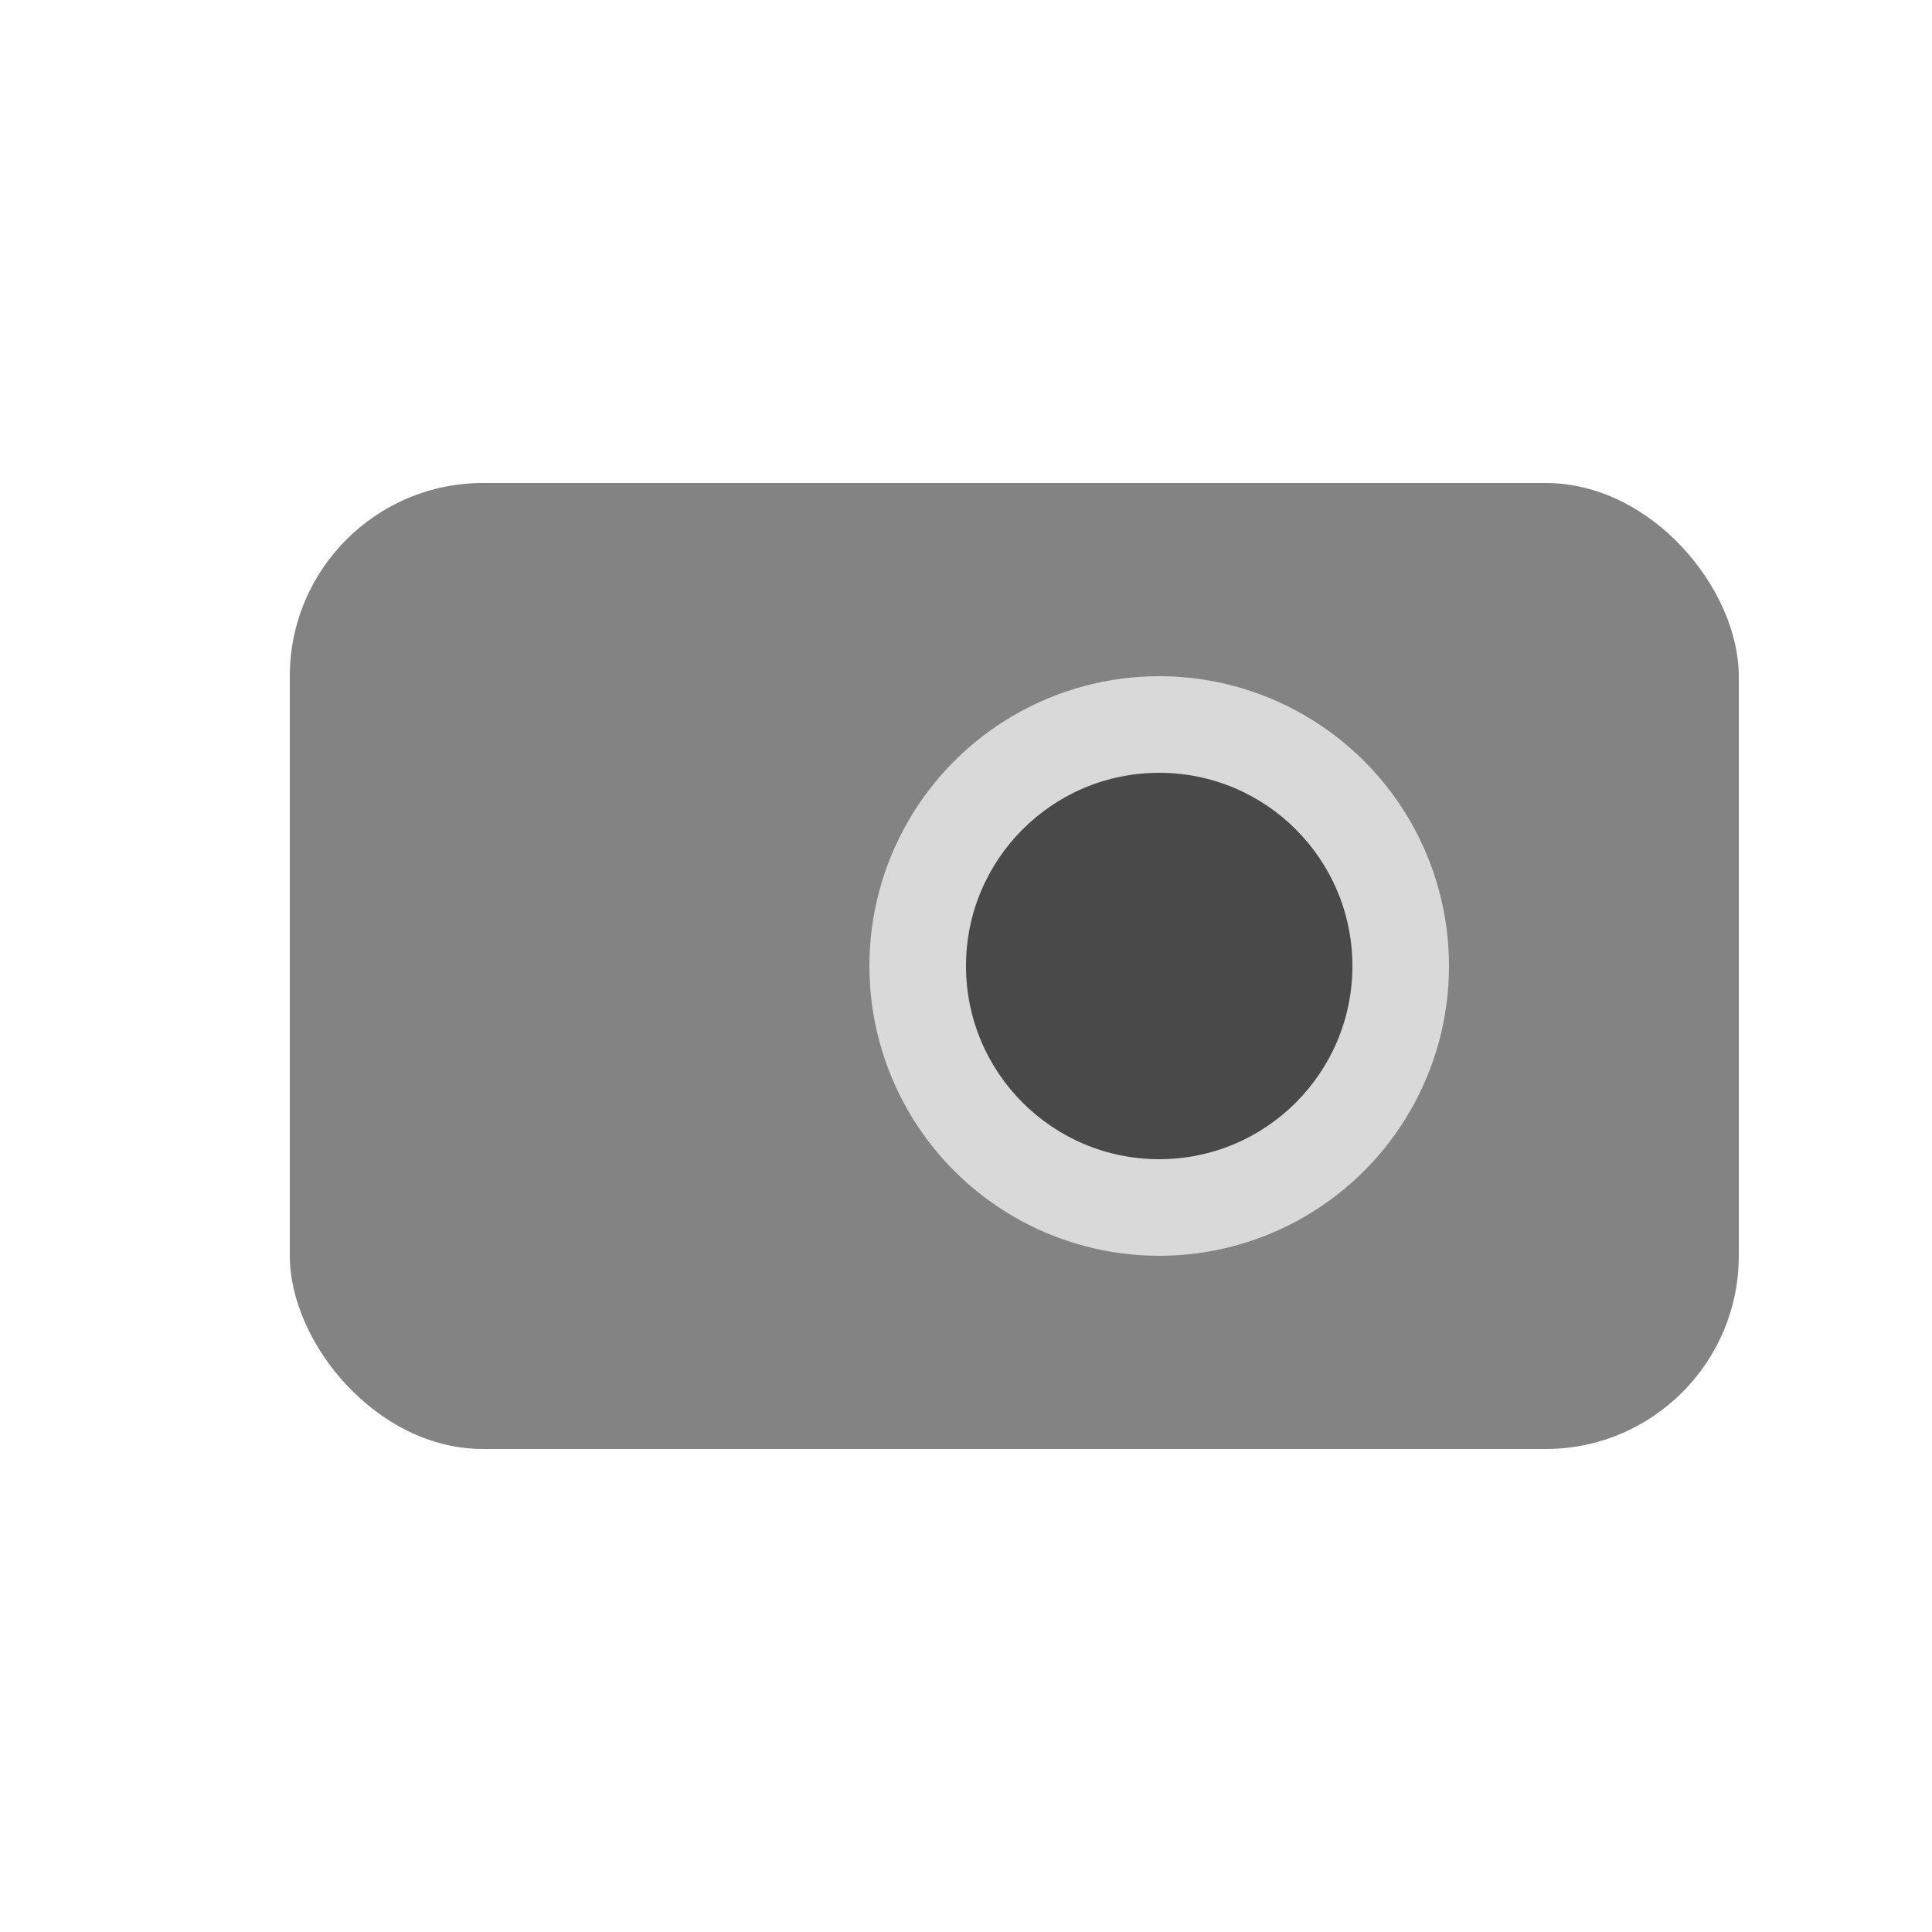 <svg width="20" height="20" viewBox="0 0 20 20" fill="none" xmlns="http://www.w3.org/2000/svg">
<rect x="3" y="5" width="15" height="10" rx="2" fill="#838383"/>
<circle cx="12" cy="10" r="3" fill="#D9D9D9"/>
<circle cx="12" cy="10" r="2" fill="#494949"/>
</svg>
